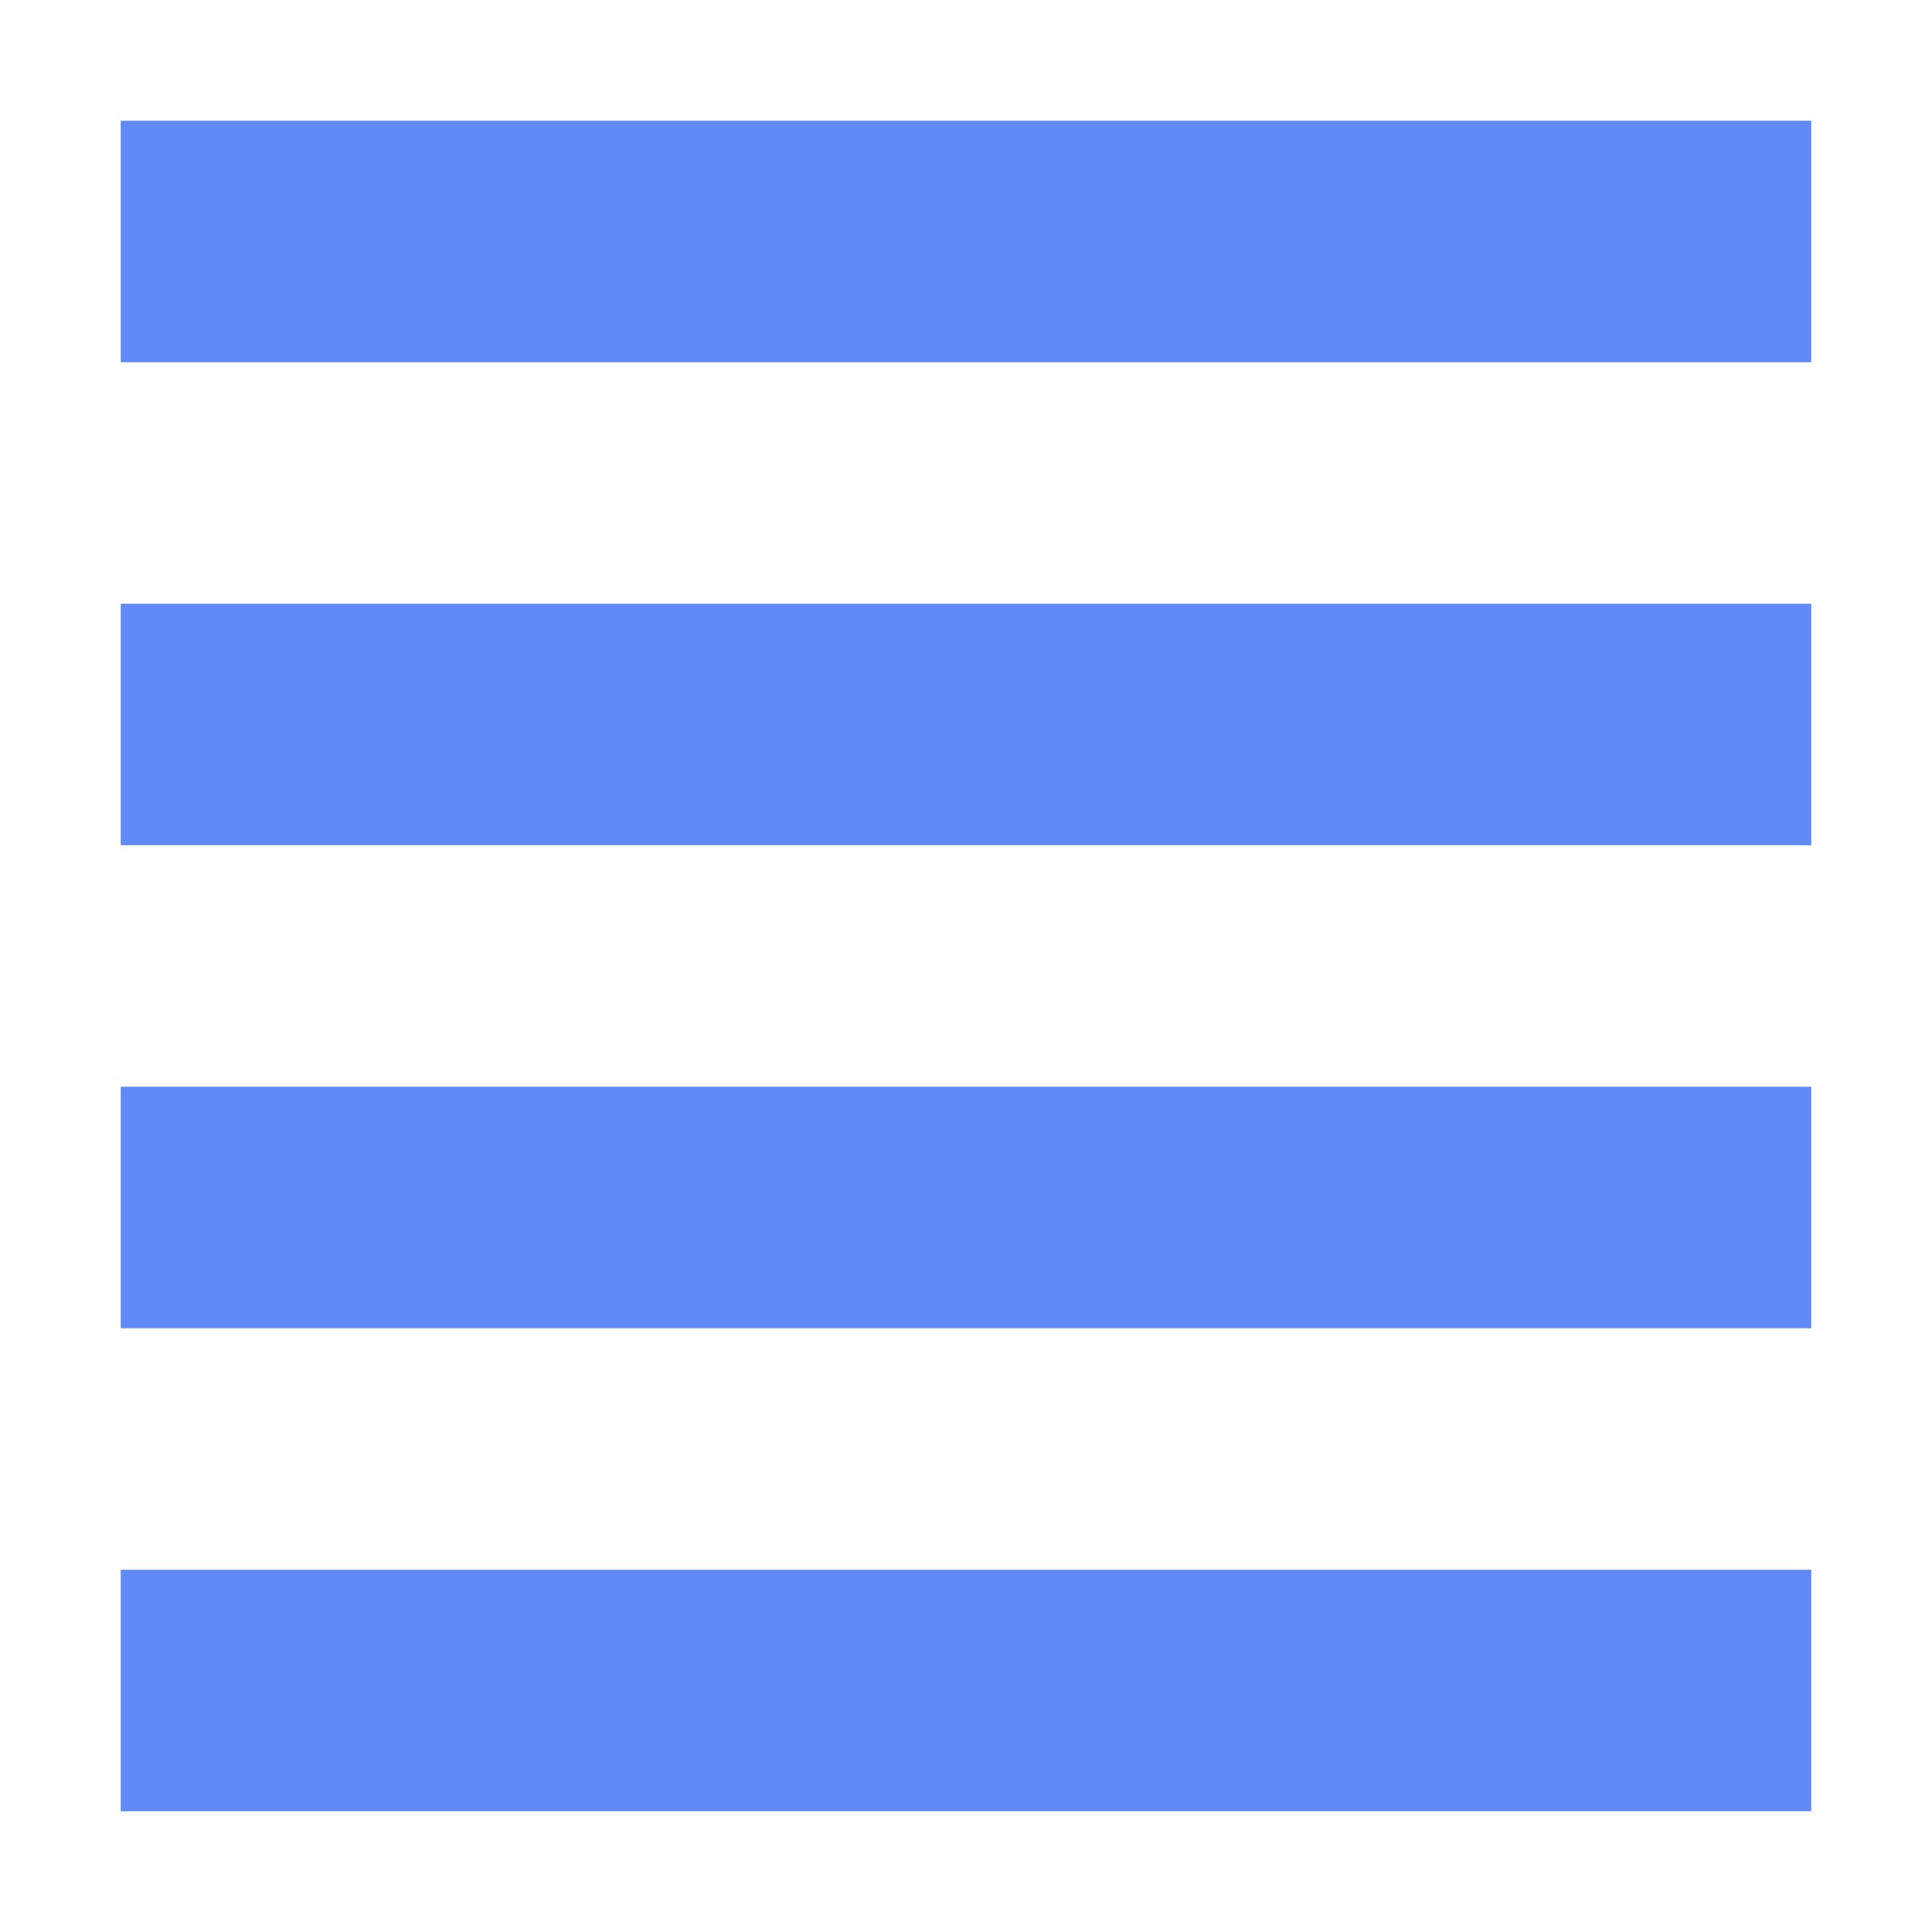 <svg xmlns="http://www.w3.org/2000/svg" width="16" height="16" version="1.1">
 <path style="fill:#5f8af7" d="M 1,1 H 15 V 3 H 1 Z"/>
 <path style="fill:#5f8af7" d="M 1,5 H 15 V 7 H 1 Z"/>
 <path style="fill:#5f8af7" d="M 1,9 H 15 V 11 H 1 Z"/>
 <path style="fill:#5f8af7" d="M 1,13 H 15 V 15 H 1 Z"/>
</svg>
